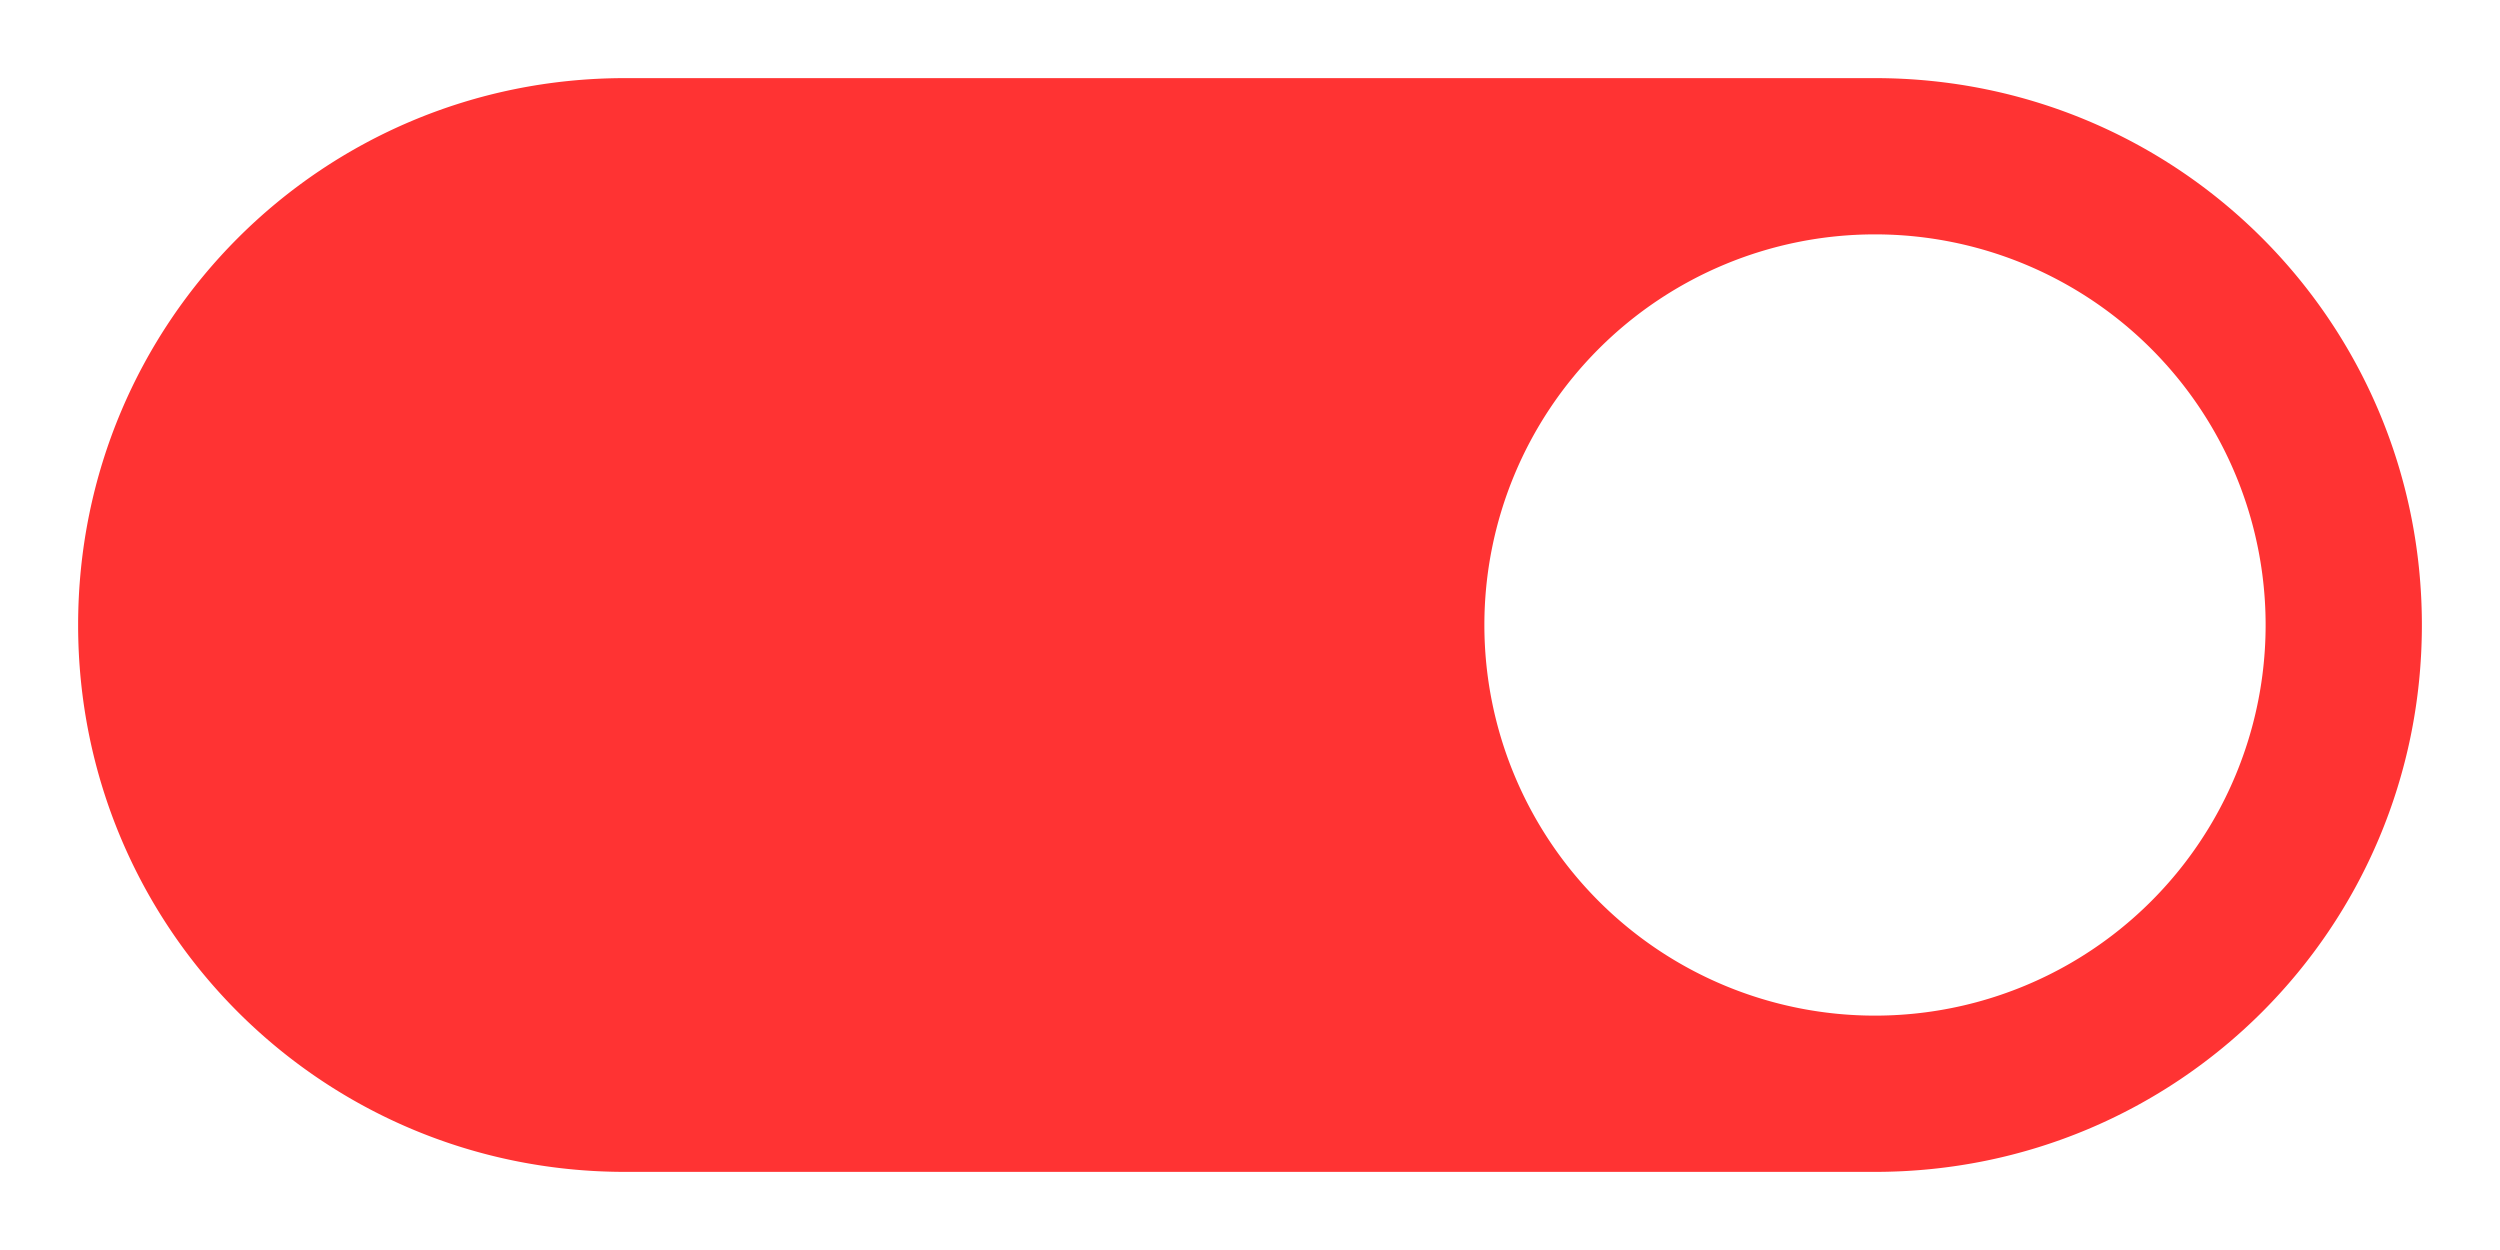 <svg xmlns="http://www.w3.org/2000/svg" width="32" height="16"><path fill="red" fill-opacity=".8" d="m8 1c-3.878 0-7 3.122-7 7 0 3.878 3.122 7 7 7h16c3.878 0 7-3.122 7-7 0-3.878-3.122-7-7-7zm16 2a5 5 0 0 1 5 5 5 5 0 0 1 -5 5 5 5 0 0 1 -5-5 5 5 0 0 1 5-5z"/></svg>